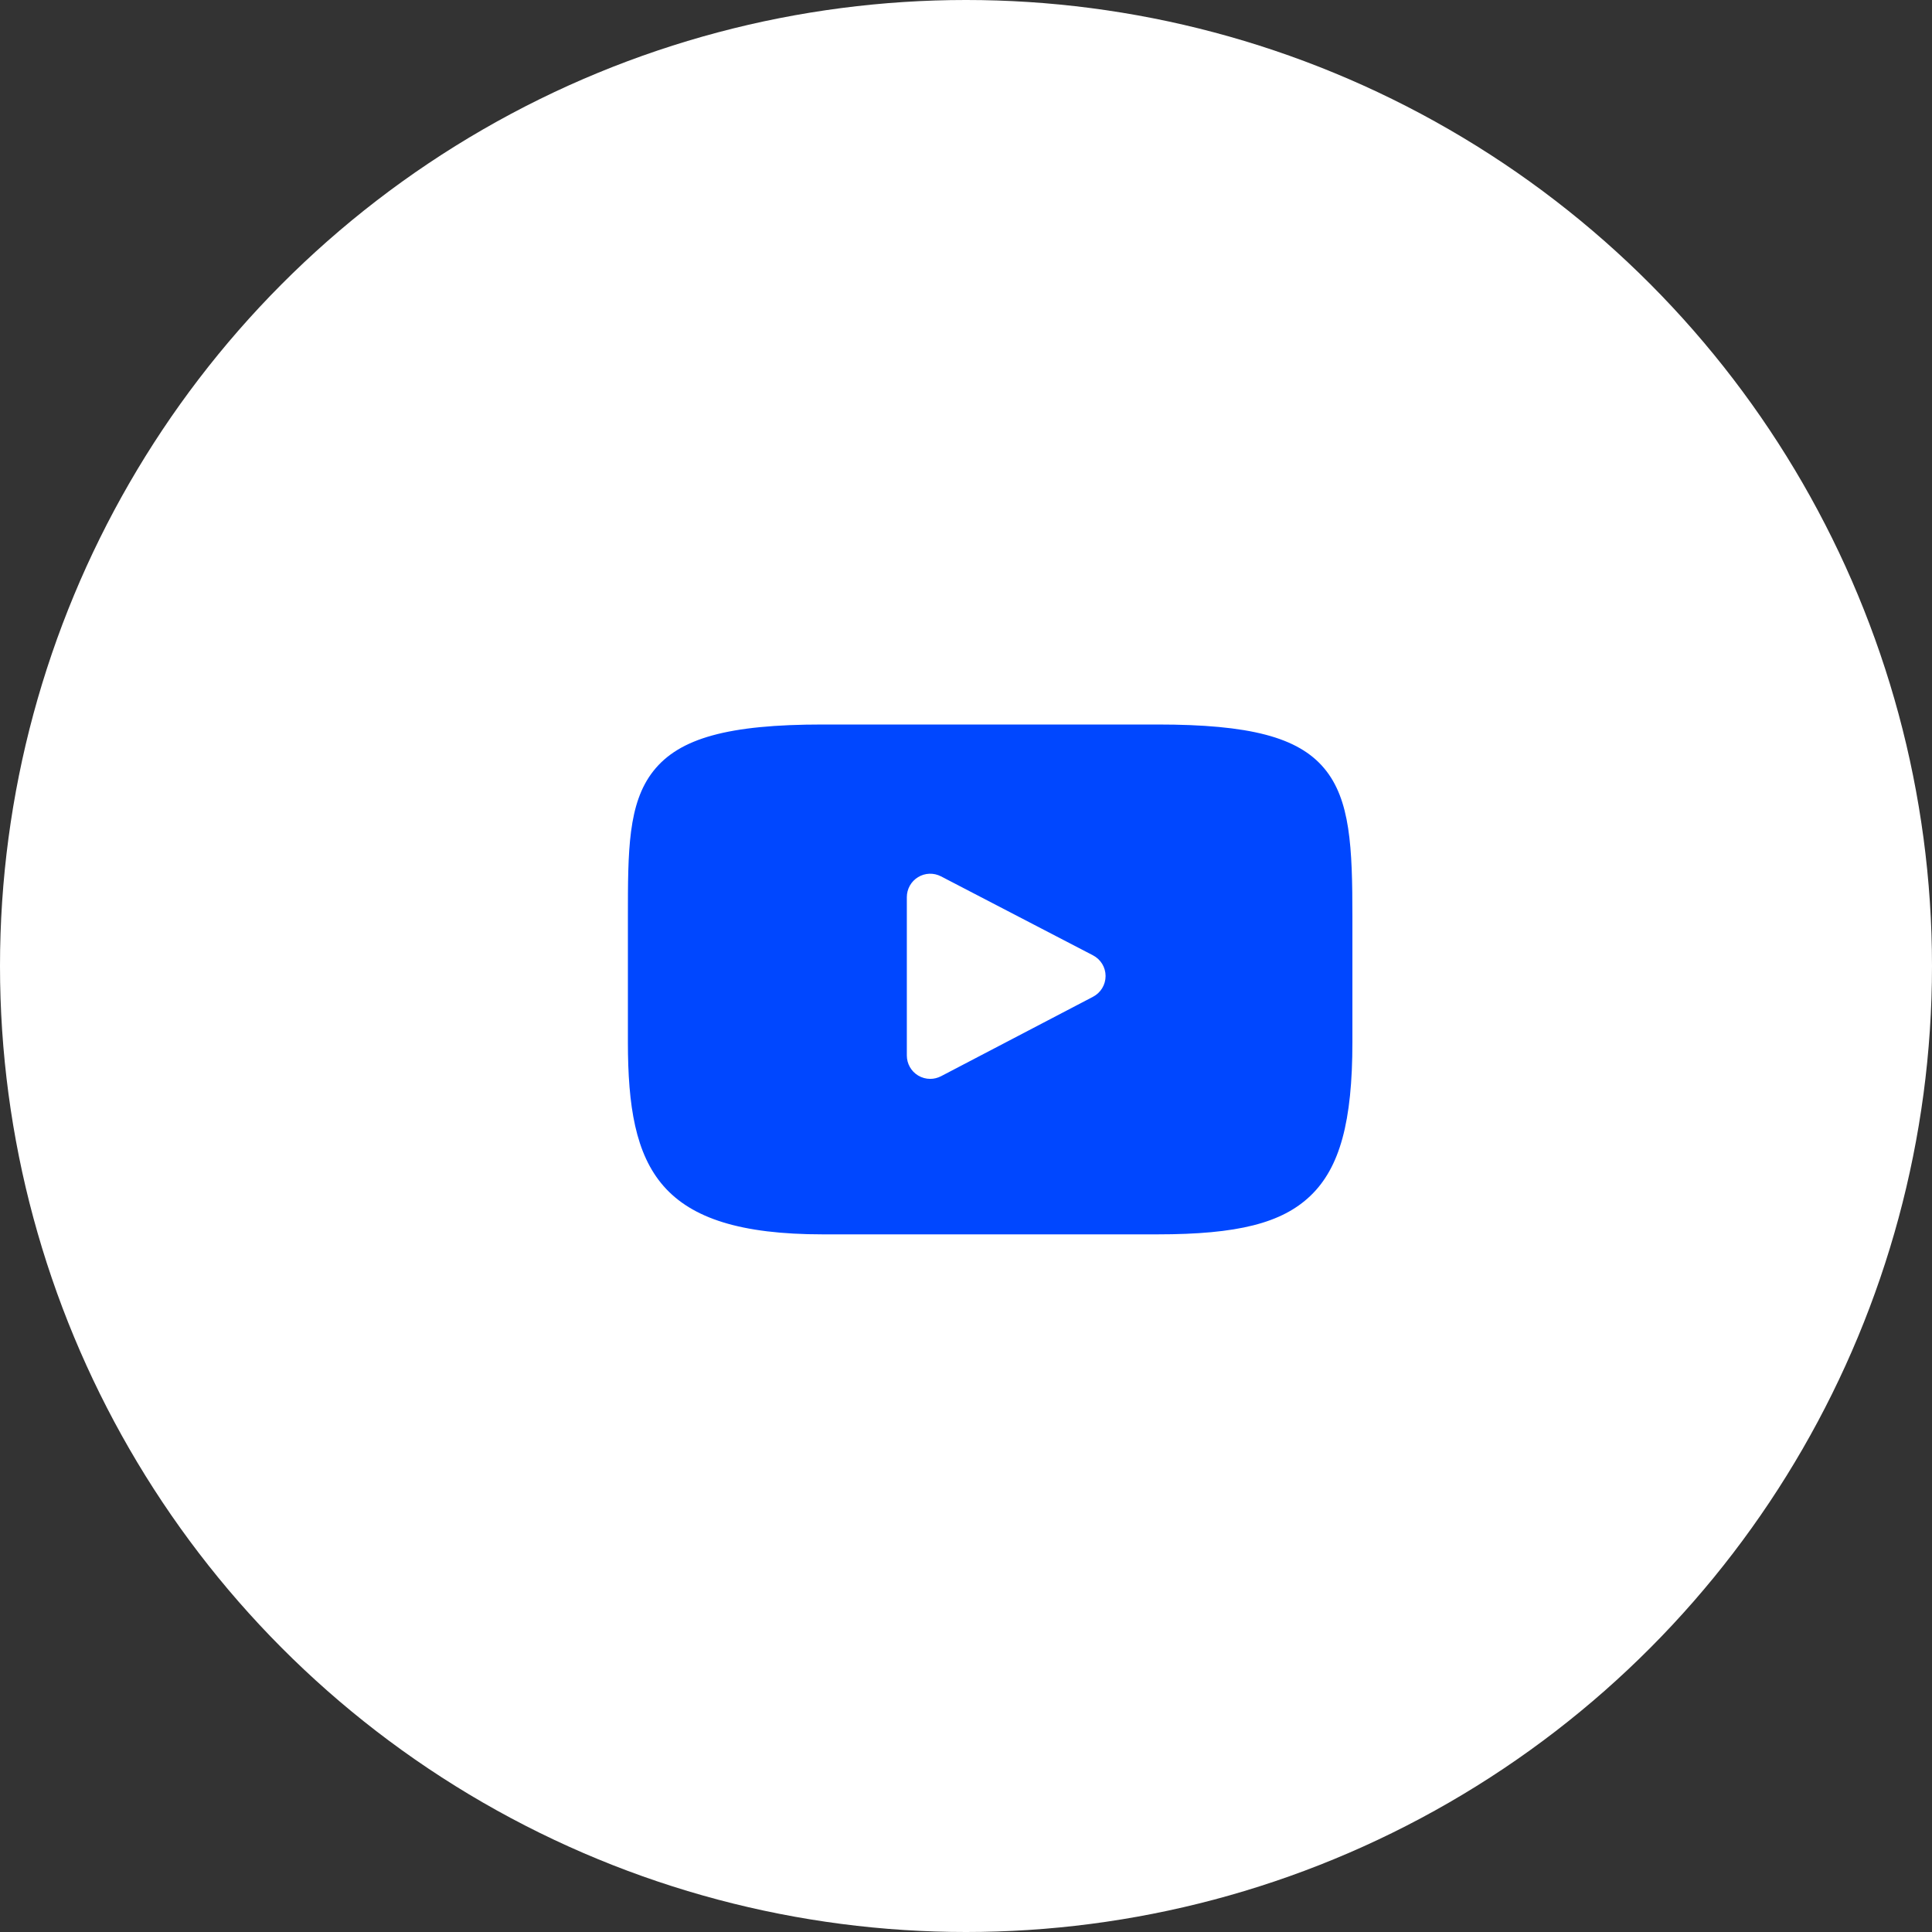 <svg width="40" height="40" viewBox="0 0 40 40" fill="none" xmlns="http://www.w3.org/2000/svg">
<rect x="0" y="0" width="40" height="40" fill="#333333" stroke="none"/>
<g id="Group 17">
<circle id="Ellipse 105" cx="20" cy="20" r="20" fill="white"/>
<g id="XMLID 823">
<path id="XMLID 823_2" d="M27.415 15.906C26.874 15.262 25.874 15 23.965 15H17.035C15.082 15 14.065 15.28 13.526 15.965C13 16.633 13 17.617 13 18.98V21.577C13 24.216 13.624 25.556 17.035 25.556H23.965C25.621 25.556 26.538 25.325 27.132 24.757C27.74 24.174 28 23.223 28 21.577V18.98C28 17.543 27.959 16.553 27.415 15.906ZM22.63 20.637L19.483 22.282C19.413 22.318 19.336 22.337 19.259 22.337C19.172 22.337 19.085 22.313 19.008 22.267C18.863 22.179 18.775 22.022 18.775 21.853V18.574C18.775 18.405 18.863 18.248 19.008 18.16C19.152 18.072 19.332 18.066 19.482 18.144L22.629 19.779C22.789 19.862 22.89 20.027 22.89 20.207C22.89 20.388 22.79 20.553 22.63 20.637Z" fill="#0047FF"/>
</g>
</g>
</svg>
